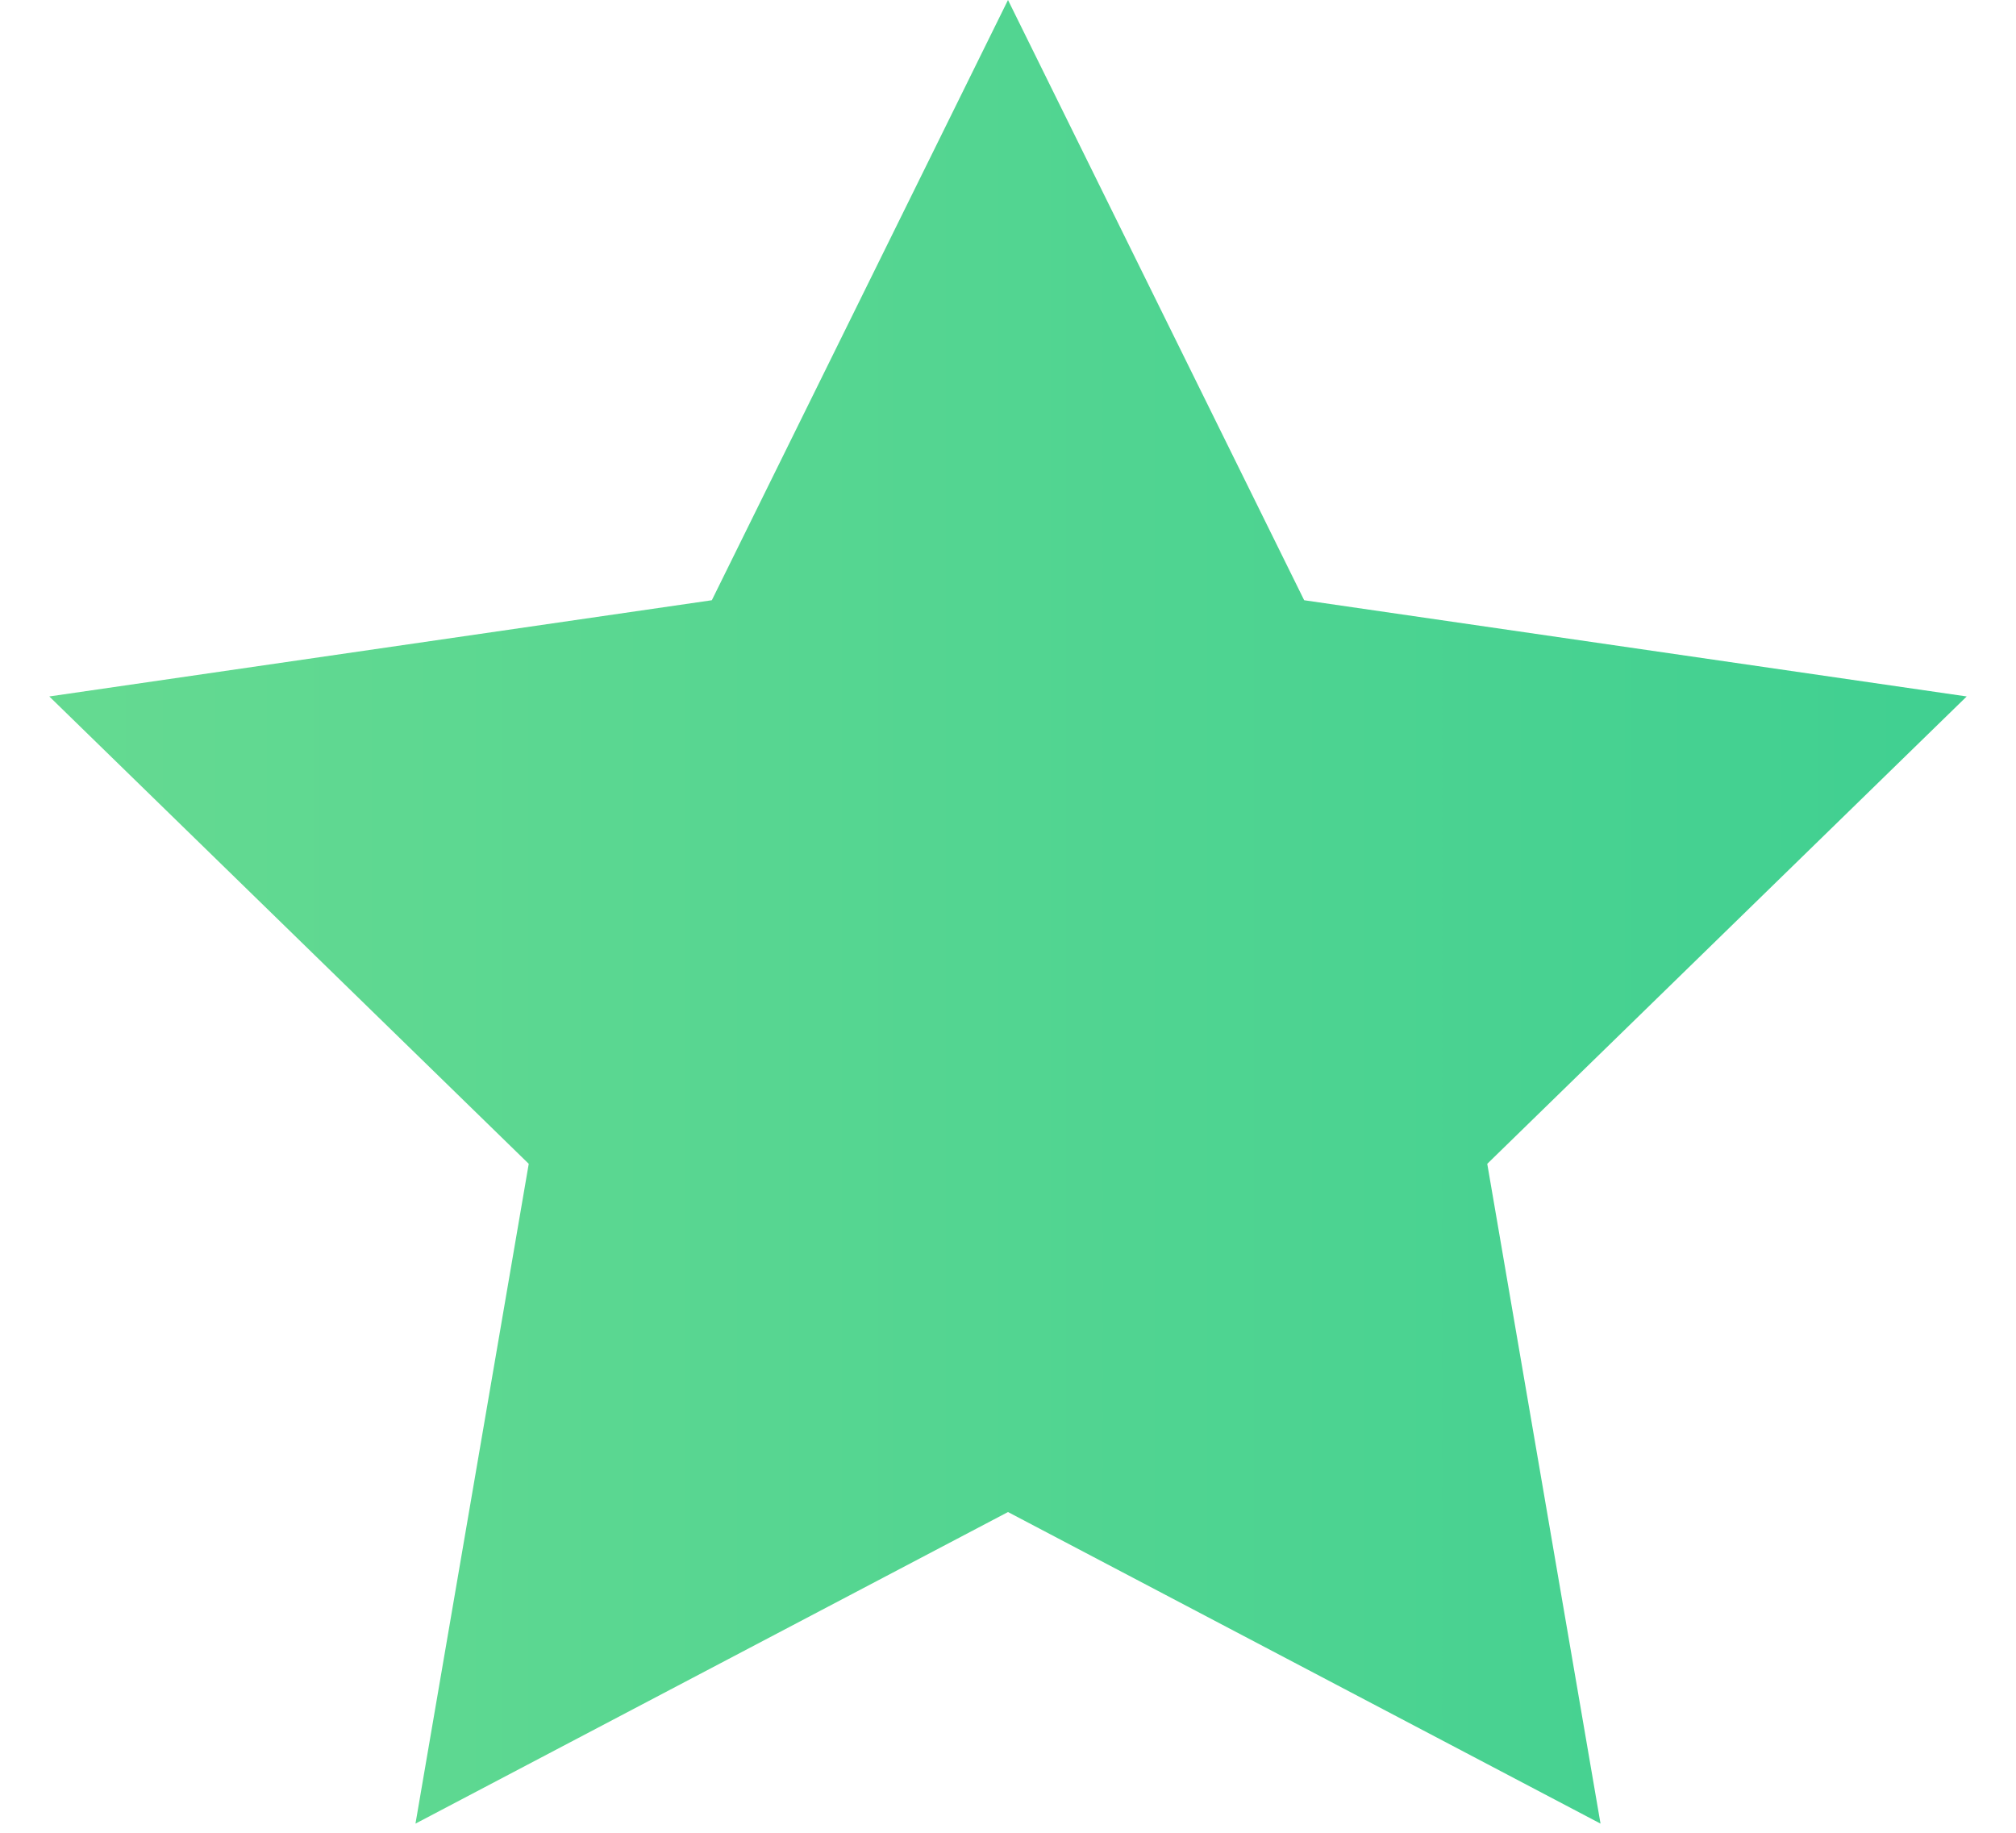 <svg width="11" height="10" viewBox="0 0 11 10" fill="none" xmlns="http://www.w3.org/2000/svg">
<path fill-rule="evenodd" clip-rule="evenodd" d="M5.5 8.25L2.267 9.95L2.885 6.35L0.269 3.8L3.884 3.275L5.5 0L7.116 3.275L10.731 3.8L8.115 6.35L8.733 9.95L5.5 8.25Z" fill="url(#paint0_linear)"/>
<defs>
<linearGradient id="paint0_linear" x1="0.181" y1="-2.434" x2="10.428" y2="-2.434" gradientUnits="userSpaceOnUse">
<stop stop-color="#65DA91"/>
<stop offset="1" stop-color="#41D091"/>
</linearGradient>
</defs>
</svg>
